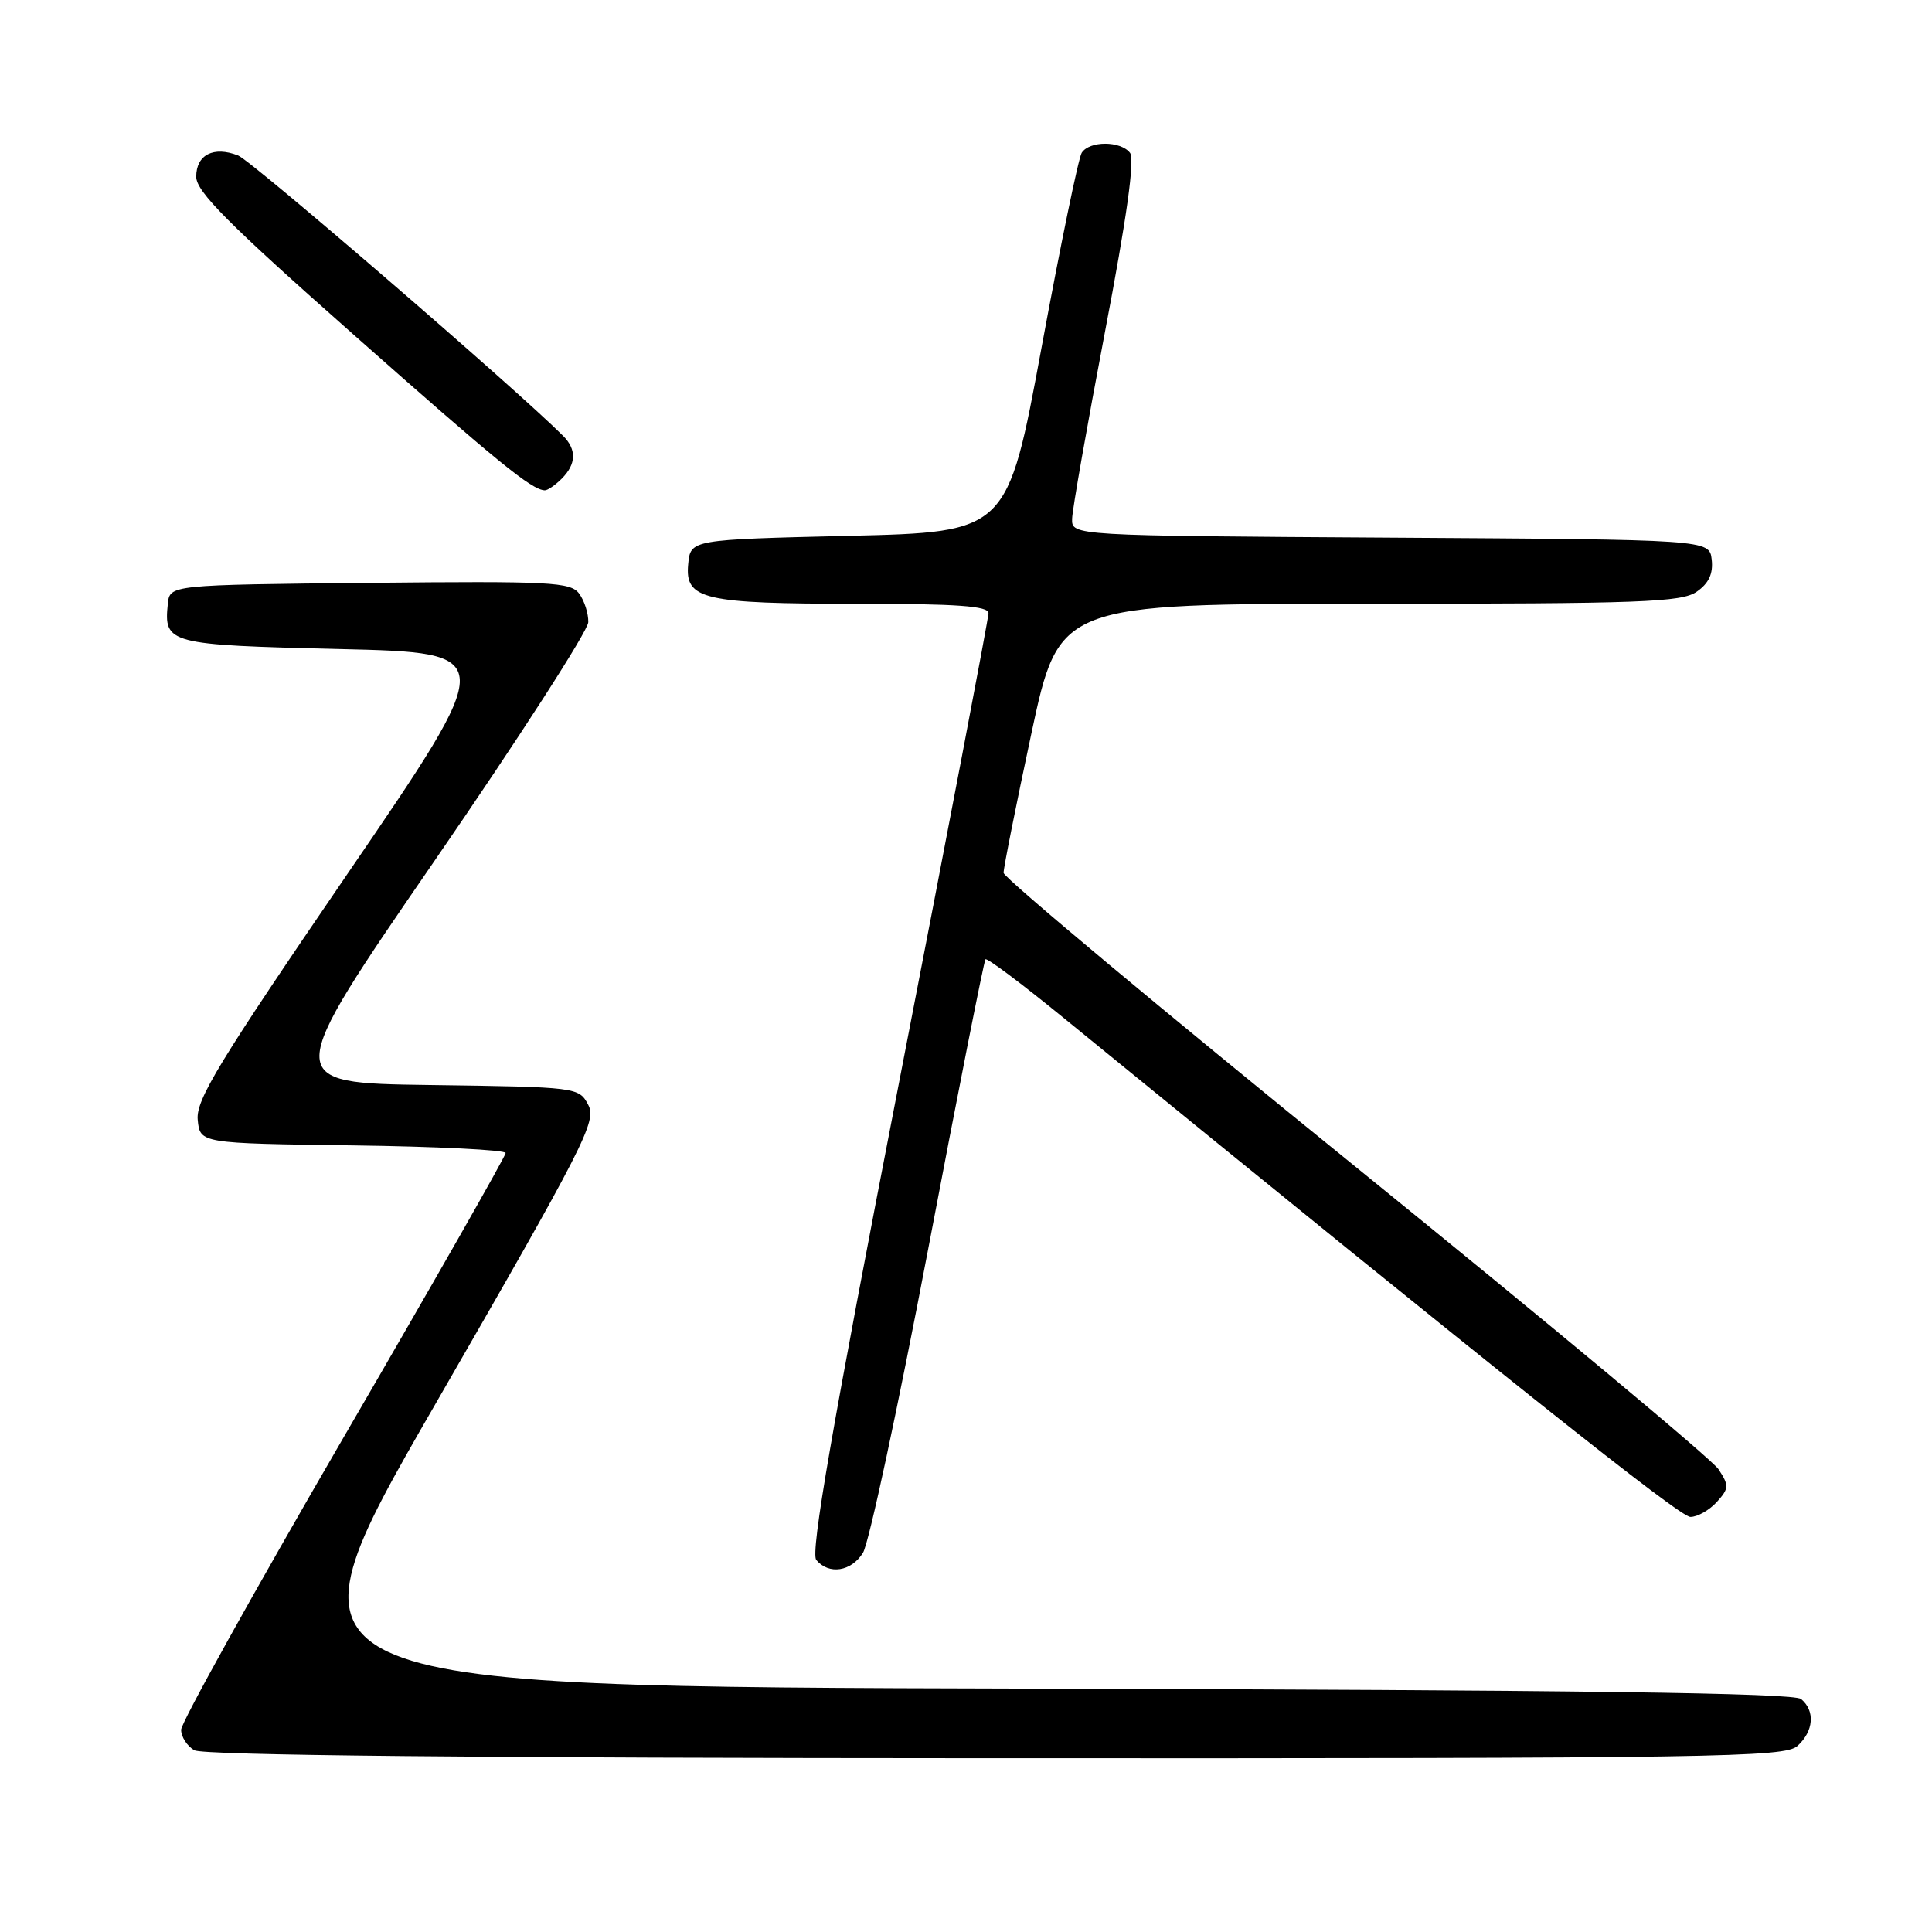<?xml version="1.0" encoding="UTF-8" standalone="no"?>
<!DOCTYPE svg PUBLIC "-//W3C//DTD SVG 1.1//EN" "http://www.w3.org/Graphics/SVG/1.1/DTD/svg11.dtd" >
<svg xmlns="http://www.w3.org/2000/svg" xmlns:xlink="http://www.w3.org/1999/xlink" version="1.1" viewBox="0 0 256 256">
 <g >
 <path fill="currentColor"
d=" M 238.17 231.35 C 240.33 229.39 240.54 226.69 238.65 225.13 C 237.69 224.32 209.02 223.94 136.70 223.75 C 36.10 223.50 36.10 223.50 57.65 186.12 C 77.54 151.61 79.10 148.55 77.94 146.39 C 76.70 144.06 76.50 144.04 57.01 143.77 C 37.33 143.50 37.33 143.50 57.62 114.00 C 68.78 97.78 77.93 83.57 77.95 82.44 C 77.98 81.31 77.44 79.61 76.75 78.67 C 75.62 77.12 73.03 76.99 49.00 77.23 C 22.50 77.50 22.50 77.50 22.24 80.00 C 21.69 85.31 22.26 85.46 45.00 86.00 C 66.07 86.50 66.07 86.50 45.98 115.88 C 28.98 140.75 25.94 145.74 26.20 148.38 C 26.50 151.50 26.50 151.50 46.75 151.77 C 57.89 151.92 67.00 152.37 67.00 152.78 C 67.00 153.19 57.33 170.17 45.50 190.51 C 33.68 210.85 24.00 228.27 24.00 229.20 C 24.00 230.14 24.79 231.36 25.75 231.92 C 26.91 232.59 62.86 232.95 131.92 232.97 C 227.71 233.00 236.49 232.86 238.17 231.35 Z  M 114.35 205.75 C 115.13 204.51 119.01 186.40 122.99 165.50 C 126.96 144.60 130.38 127.33 130.58 127.11 C 130.78 126.90 135.34 130.31 140.72 134.70 C 199.86 182.93 222.56 201.00 223.99 201.00 C 224.92 201.00 226.49 200.11 227.48 199.03 C 229.11 197.22 229.13 196.85 227.71 194.68 C 226.86 193.38 205.20 175.33 179.58 154.57 C 153.96 133.81 132.99 116.30 132.98 115.66 C 132.97 115.02 134.62 106.74 136.65 97.25 C 140.34 80.00 140.34 80.00 181.45 80.00 C 217.48 80.00 222.84 79.80 224.83 78.40 C 226.43 77.29 227.02 76.01 226.81 74.15 C 226.50 71.50 226.50 71.50 184.25 71.24 C 142.00 70.98 142.00 70.98 142.06 68.74 C 142.09 67.51 144.05 56.38 146.41 44.00 C 149.31 28.83 150.39 21.09 149.73 20.25 C 148.47 18.64 144.35 18.64 143.33 20.25 C 142.90 20.94 140.51 32.52 138.02 46.00 C 133.49 70.50 133.49 70.50 112.50 71.00 C 91.50 71.50 91.50 71.50 91.19 74.75 C 90.74 79.43 93.15 80.00 113.57 80.00 C 126.85 80.00 131.00 80.30 130.98 81.25 C 130.98 81.94 125.59 110.15 119.03 143.95 C 110.26 189.06 107.37 205.74 108.16 206.70 C 109.83 208.70 112.80 208.25 114.35 205.75 Z  M 74.43 63.43 C 76.37 61.48 76.43 59.57 74.60 57.74 C 68.33 51.47 33.37 21.31 31.55 20.60 C 28.30 19.33 26.00 20.50 26.00 23.42 C 26.00 25.39 30.26 29.67 46.77 44.27 C 66.06 61.34 70.42 64.89 72.18 64.97 C 72.55 64.99 73.56 64.29 74.43 63.43 Z "/>
</g>
</svg>